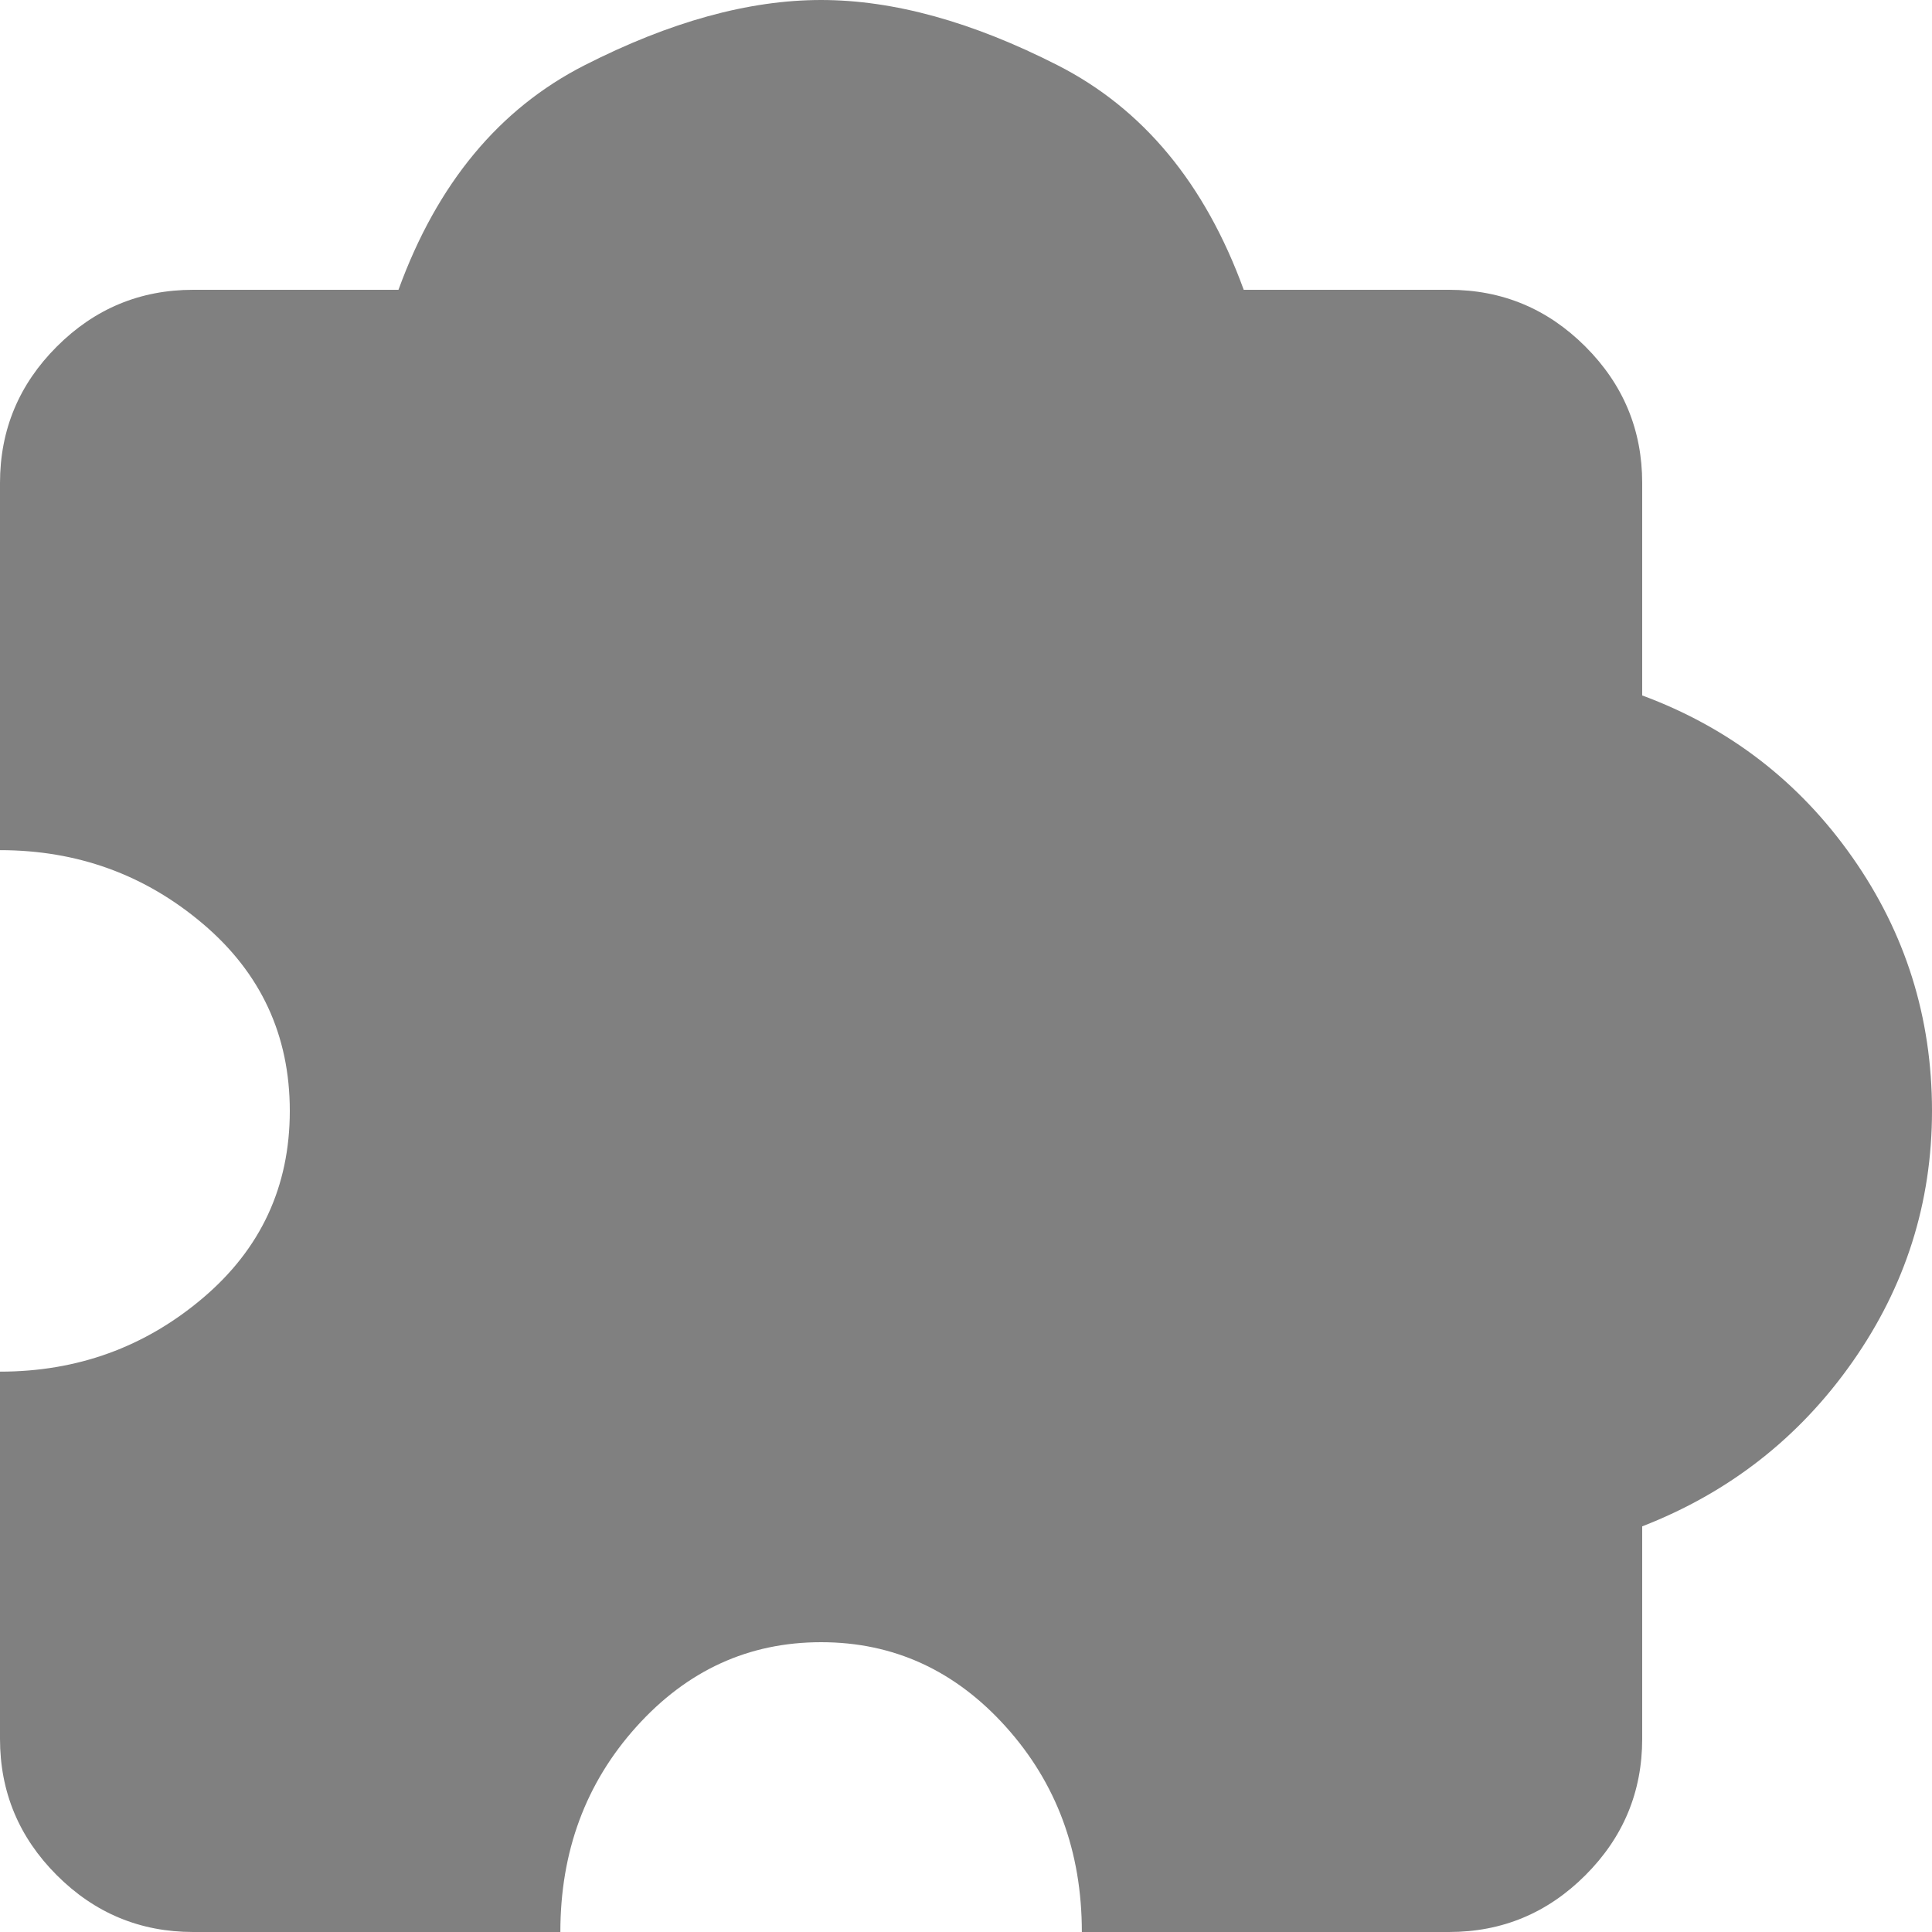 <?xml version="1.0" encoding="UTF-8" standalone="no"?>
<svg
   height="20"
   viewBox="0 -960 800 800"
   width="20"
   fill="#888888"
   version="1.1"
   id="svg1"
   sodipodi:docname="incomplete.svg"
   xml:space="preserve"
   inkscape:version="1.4 (e7c3feb1, 2024-10-09)"
   xmlns:inkscape="http://www.inkscape.org/namespaces/inkscape"
   xmlns:sodipodi="http://sodipodi.sourceforge.net/DTD/sodipodi-0.dtd"
   xmlns="http://www.w3.org/2000/svg"
   xmlns:svg="http://www.w3.org/2000/svg"><defs
     id="defs1" /><sodipodi:namedview
     id="namedview1"
     pagecolor="#ffffff"
     bordercolor="#000000"
     borderopacity="0.25"
     inkscape:showpageshadow="2"
     inkscape:pageopacity="0.0"
     inkscape:pagecheckerboard="0"
     inkscape:deskcolor="#d1d1d1"
     inkscape:zoom="15.242061"
     inkscape:cx="6.232753"
     inkscape:cy="8.0041671"
     inkscape:window-width="1104"
     inkscape:window-height="687"
     inkscape:window-x="46"
     inkscape:window-y="30"
     inkscape:window-maximized="0"
     inkscape:current-layer="svg1" /><path
     id="path1"
     style="stroke-width:0;stroke-dasharray:none;fill:#808080"
     d="M 340 -960 C 310 -960 277.365 -950.969 242.031 -932.969 C 206.698 -914.969 181 -884 165 -840 L 155.469 -840 L 120.078 -840 L 80 -840 C 58 -840 39.182 -832.151 23.516 -816.484 C 7.849 -800.818 2.9605947e-15 -782 0 -760 L 0 -607.969 C 32 -607.969 59.984 -597.833 83.984 -577.5 C 107.984 -557.167 120 -531.333 120 -500 C 120 -468.667 107.984 -442.833 83.984 -422.5 C 59.984 -402.167 32 -392.031 0 -392.031 L 0 -240 C 0 -218 7.849 -199.182 23.516 -183.516 C 39.182 -167.849 58 -160 80 -160 L 232.031 -160 C 232.031 -193.333 242.516 -221.667 263.516 -245 C 284.516 -268.333 310 -280 340 -280 C 370 -280 395.484 -268.333 416.484 -245 C 437.484 -221.667 447.969 -193.333 447.969 -160 L 600 -160 C 622 -160 640.818 -167.849 656.484 -183.516 C 672.151 -199.182 680 -218 680 -240 L 680 -327.969 C 716 -341.969 745.031 -364.682 767.031 -396.016 C 789.031 -427.349 800 -462 800 -500 C 800 -538.667 789.031 -573.667 767.031 -605 C 745.031 -636.333 716 -658.698 680 -672.031 L 680 -696.719 L 680 -760 C 680 -782 672.151 -800.818 656.484 -816.484 C 640.818 -832.151 622 -840 600 -840 L 537.109 -840 L 529.062 -840 L 515 -840 C 499 -884 473.302 -914.969 437.969 -932.969 C 402.635 -950.969 370 -960 340 -960 z " /></svg>
